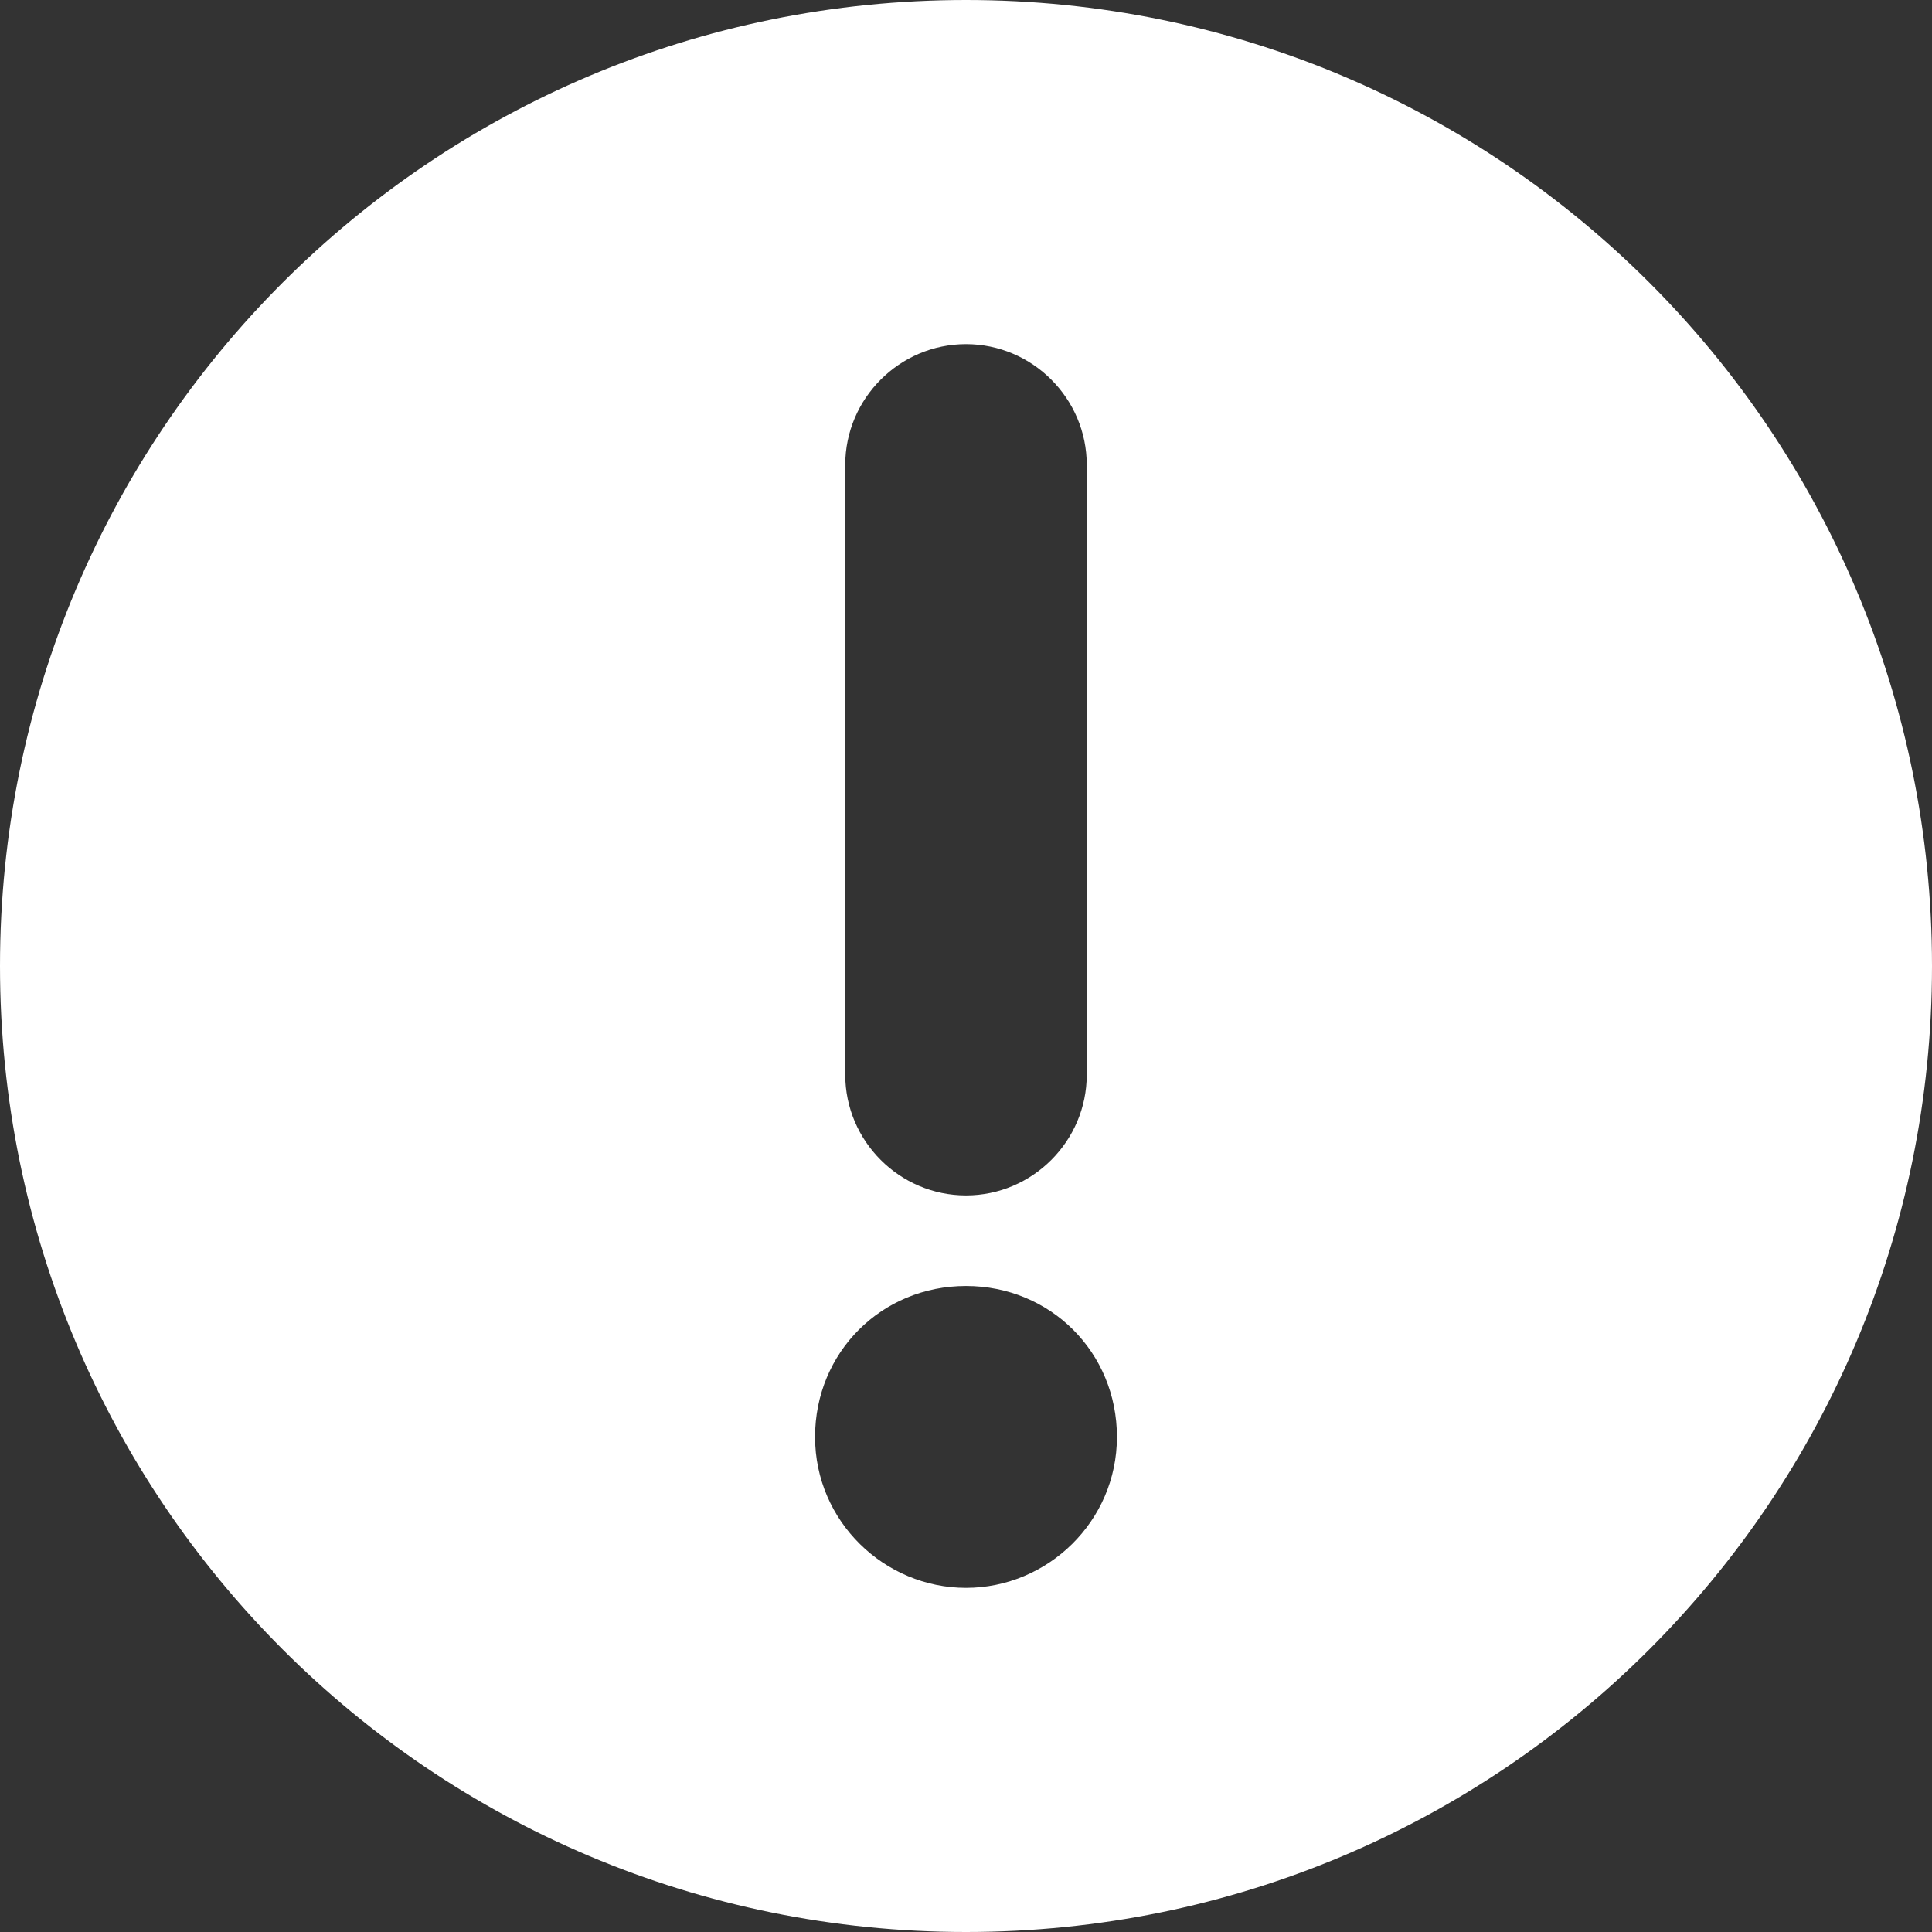 <?xml version="1.0" encoding="utf-8"?>
<!-- Generator: Adobe Illustrator 21.0.0, SVG Export Plug-In . SVG Version: 6.00 Build 0)  -->
<svg version="1.1" id="Ebene_1" xmlns="http://www.w3.org/2000/svg" xmlns:xlink="http://www.w3.org/1999/xlink" x="0px" y="0px"
	 viewBox="0 0 64 64" style="enable-background:new 0 0 64 64;" xml:space="preserve">
<rect x="0" y="0" width="64" height="64" fill="#333333" stroke="none"/>
<style type="text/css">
	.st0{fill:#FFFFFF;}
</style>
<path class="st0" d="M32,0C14.3,0,0,14.3,0,32s14.3,32,32,32s32-14.3,32-32S49.7,0,32,0z M28,15.4c0-2.2,1.8-4,4-4h0
	c2.2,0,4,1.8,4,4v20.2c0,2.2-1.8,4-4,4h0c-2.2,0-4-1.8-4-4V15.4z M32,52.6c-2.7,0-5-2.2-5-5s2.2-5,5-5s5,2.2,5,5S34.7,52.6,32,52.6z
	"/>
</svg>
